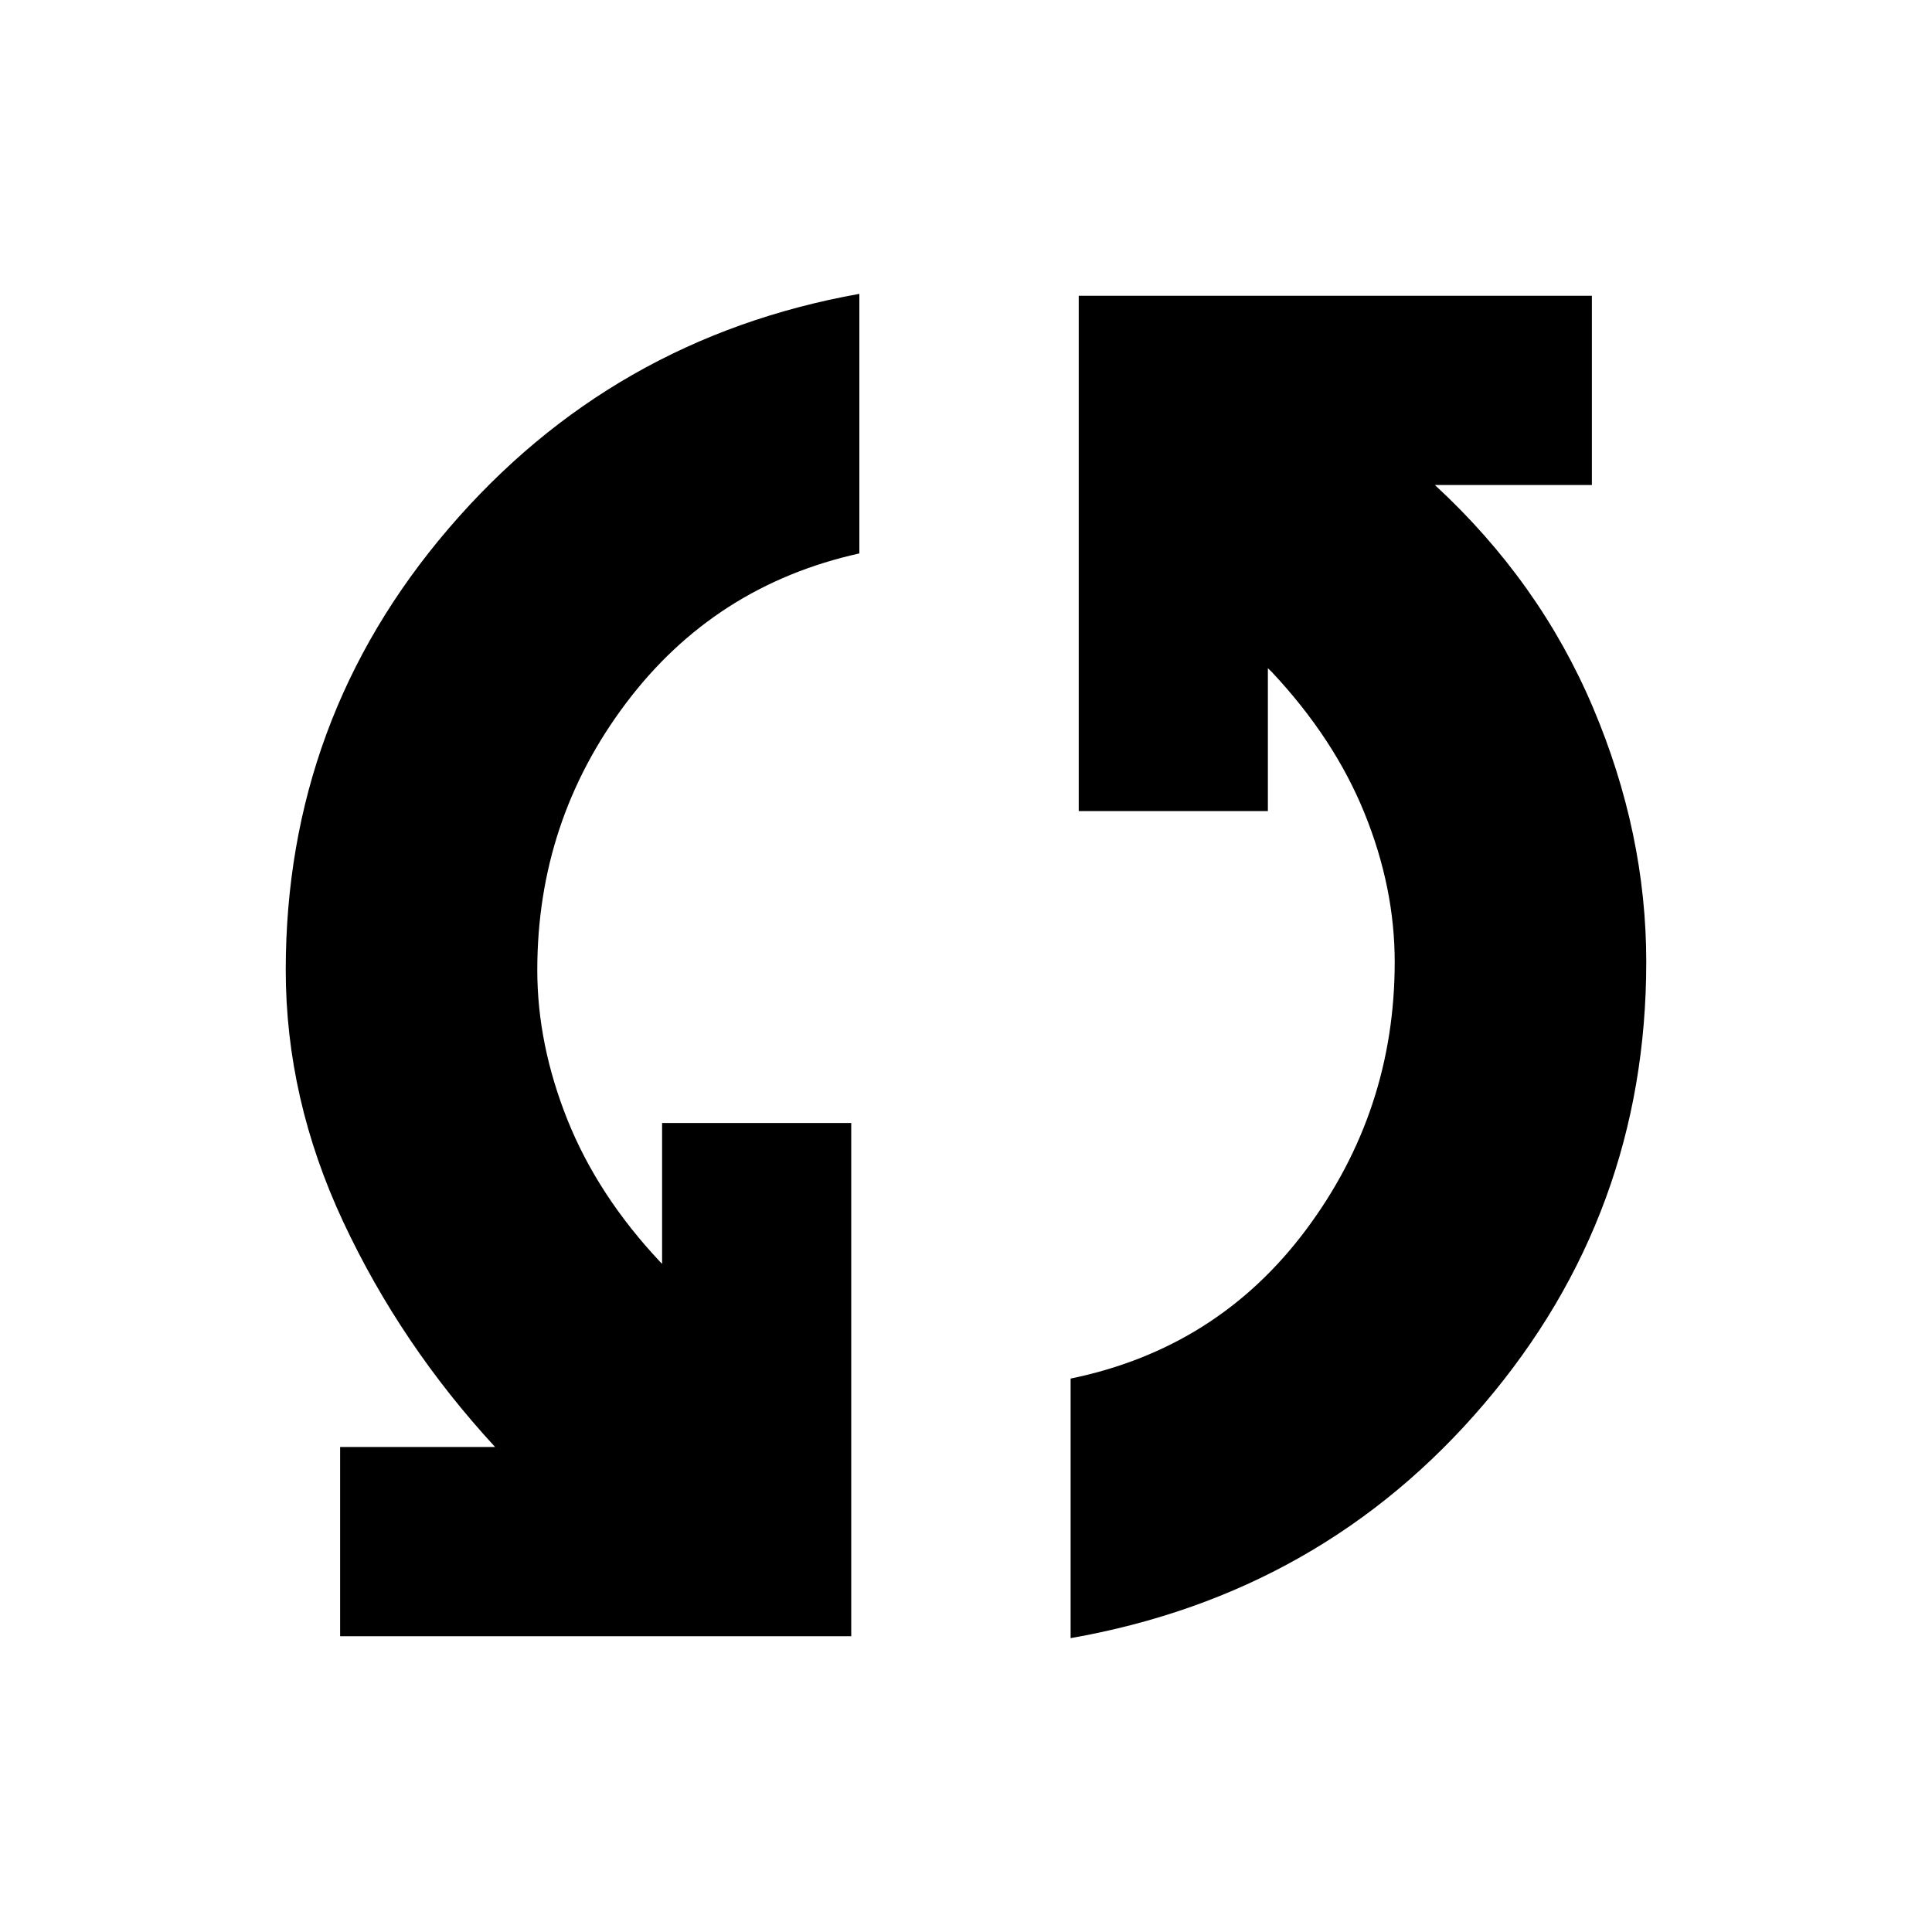 <svg xmlns="http://www.w3.org/2000/svg" height="20" width="20"><path d="M11.167 3.062H16.479V5.021H14.917H14.854Q15.938 6.021 16.49 7.323Q17.042 8.625 17.042 9.958Q17.042 12.562 15.365 14.531Q13.688 16.5 11.083 16.958V14.271Q12.604 13.958 13.521 12.729Q14.438 11.5 14.438 9.958Q14.438 9.188 14.125 8.417Q13.812 7.646 13.167 6.958L13.125 6.917V8.396H11.167ZM8.812 16.938H3.521V14.979H5.062H5.125Q4.146 13.917 3.552 12.646Q2.958 11.375 2.958 10.042Q2.958 7.438 4.646 5.469Q6.333 3.5 8.896 3.042V5.729Q7.396 6.062 6.479 7.281Q5.562 8.5 5.562 10.042Q5.562 10.812 5.875 11.594Q6.188 12.375 6.833 13.062L6.854 13.083V11.625H8.812Z"/></svg>
